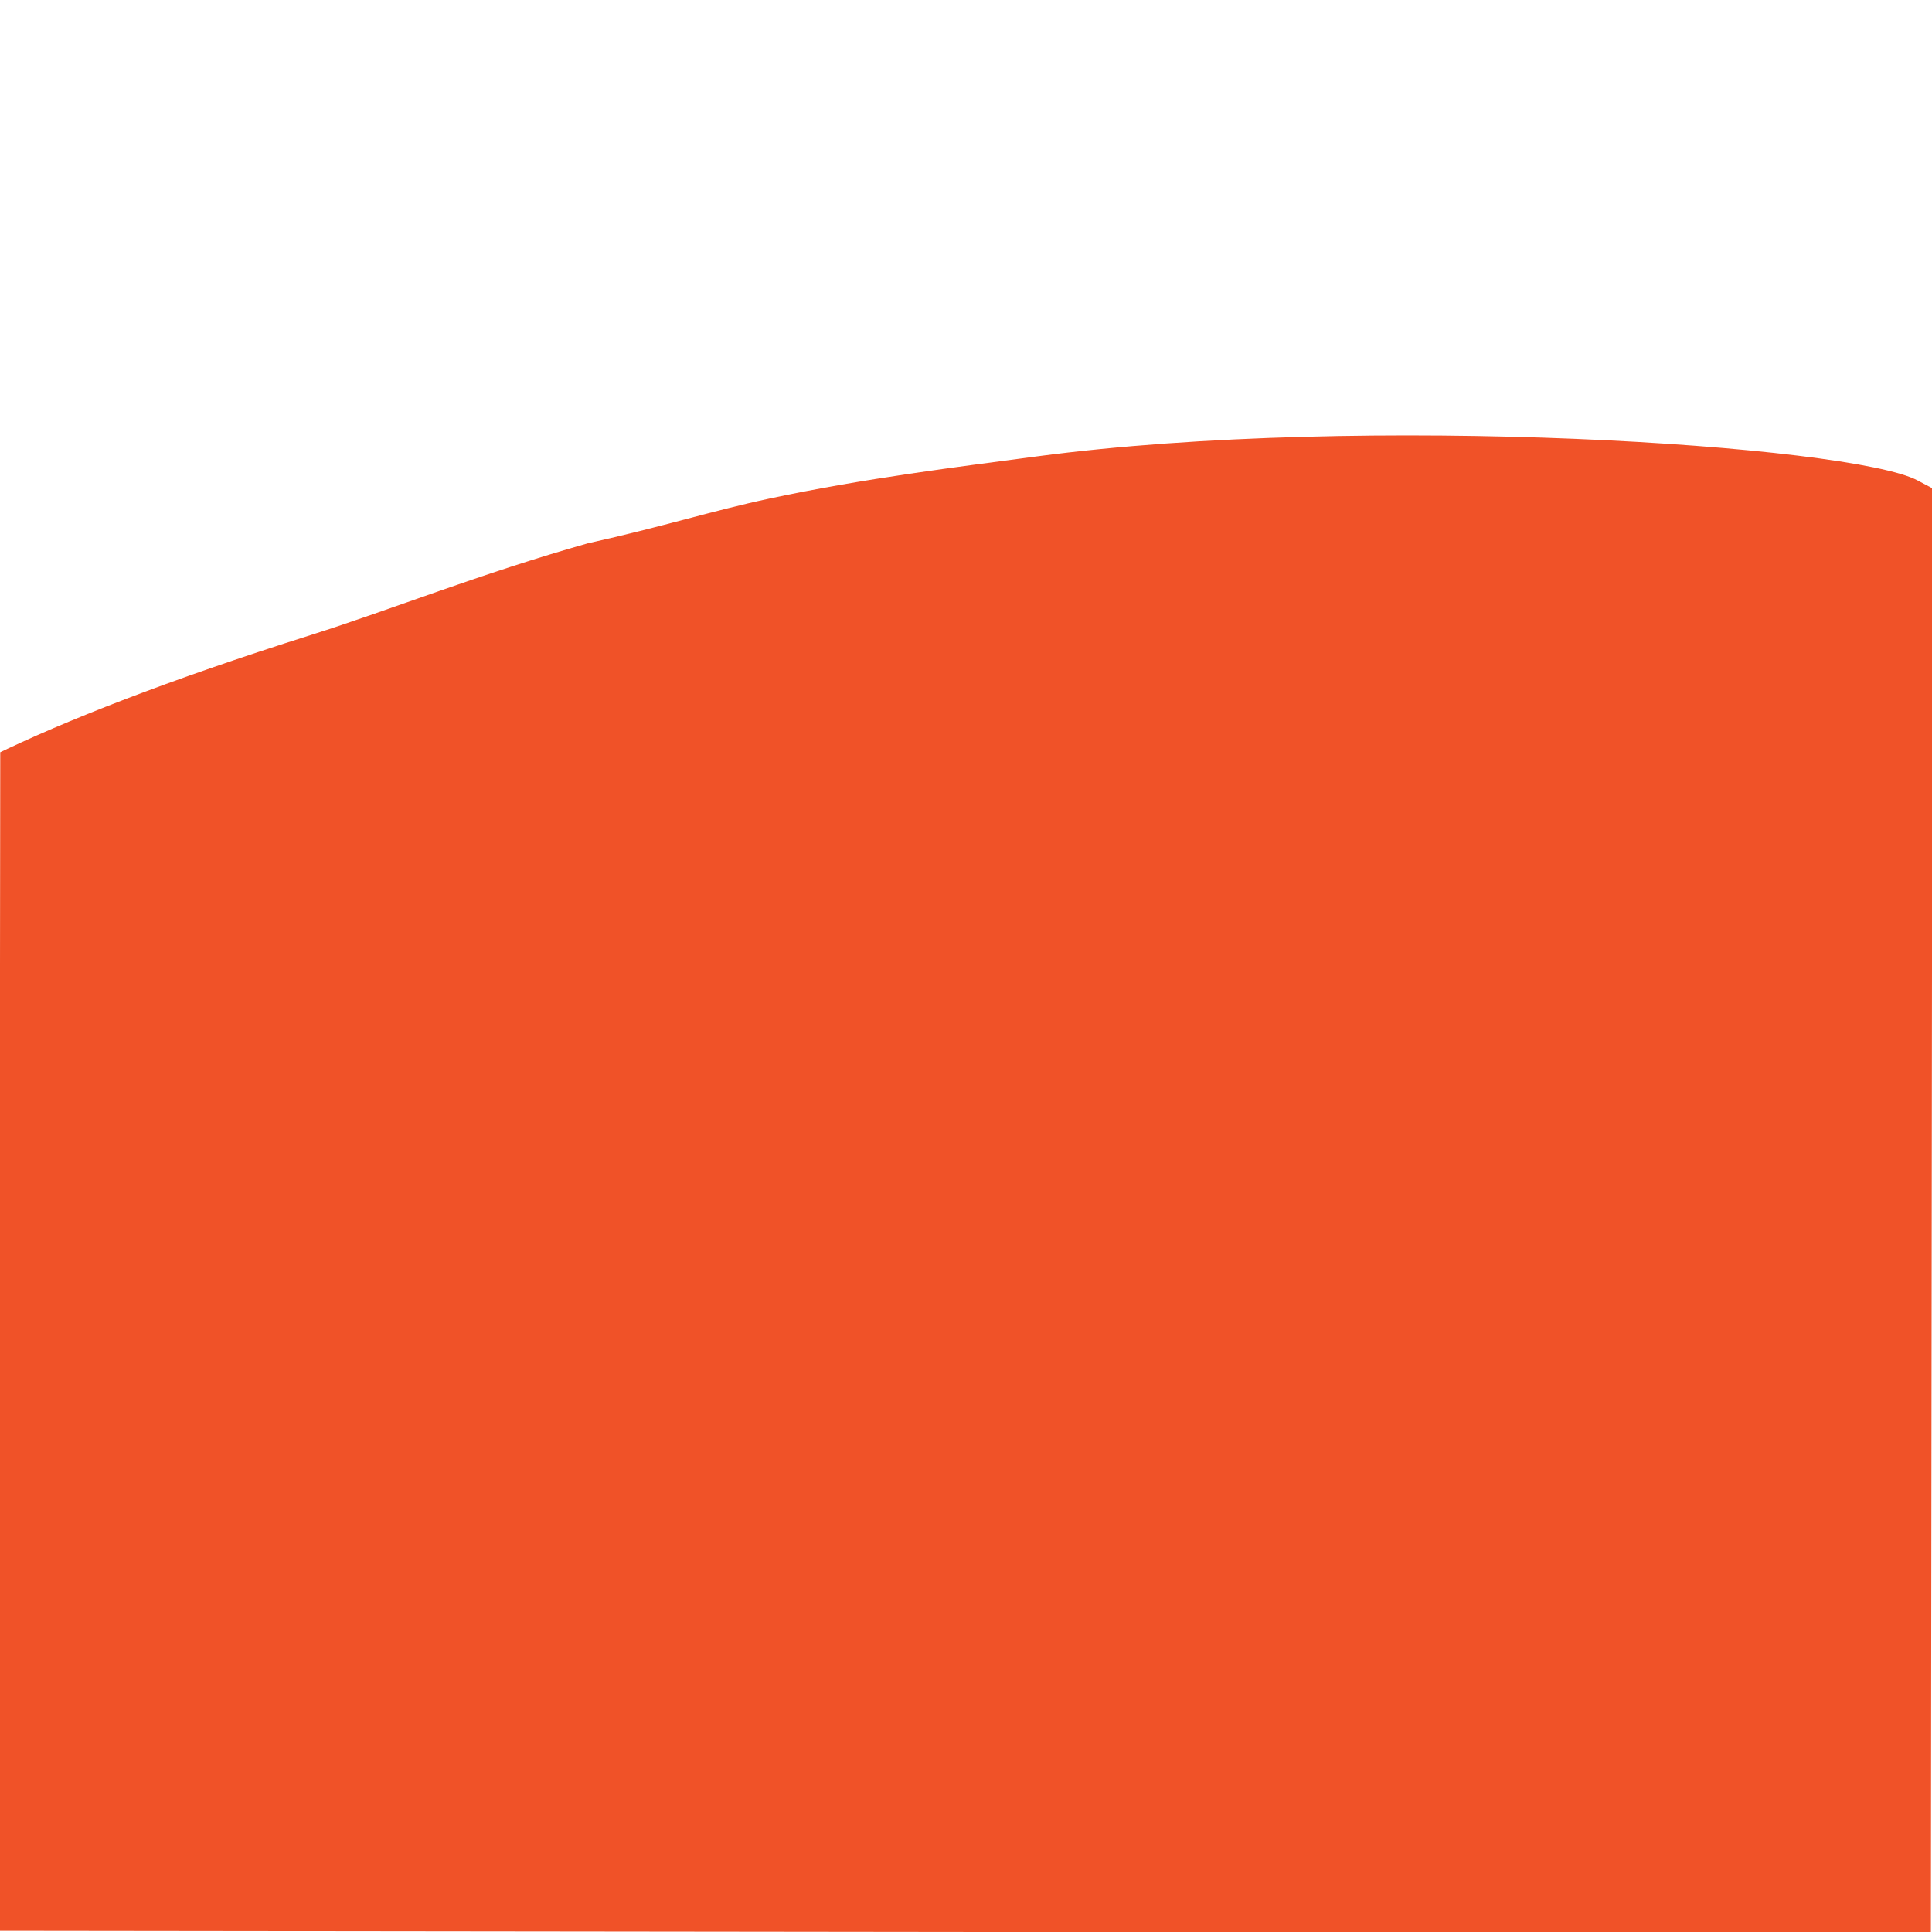 <svg version="1.1" preserveAspectRatio='none' id="Layer_1" xmlns="http://www.w3.org/2000/svg" xmlns:xlink="http://www.w3.org/1999/xlink" x="0px" y="0px"
	 viewBox="-92 183.3 426.7 426.7" style="enable-background:new -92 183.3 426.7 426.7;" xml:space="preserve">
<style type="text/css">
	.st0{clip-path:url(#SVGID_2_);fill:#F05228;}
	.st1{fill:#F05228;}
</style>
<g>
	<defs>
		
			<rect id="SVGID_1_" x="-92" y="183.3" transform="matrix(1 1.148169e-003 -1.148169e-003 1 0.456 -0.139)" width="426.7" height="426.7"/>
	</defs>
	<clipPath id="SVGID_2_">
		<use xlink:href="#SVGID_1_"  style="overflow:visible;"/>
	</clipPath>
	<path class="st0" d="M422.6,489.7c54.8-63.1,130.1-83.8-91.1-200.3c-14.8-7.8-122.2-14.9-194.5-5.3c-17.2,2.3-37.9,4.8-59,9.3
		c-12.7,2.7-23.5,6.2-40.2,9.9c-23.4,6.6-43.6,14.7-61,20.2C-151.5,364.1-125.3,384-125.3,384s-83.2,113.3,66.8,266.1
		c23.4,23.8,178.5-18,214-11.8C431.5,731.1,344.1,580.3,422.6,489.7z"/>
</g>
<path class="st1" d="M71.5,302.8"/>
<path class="st1" d="M76,308.9"/>
<path class="st1" d="M211.5,288.2"/>
</svg>